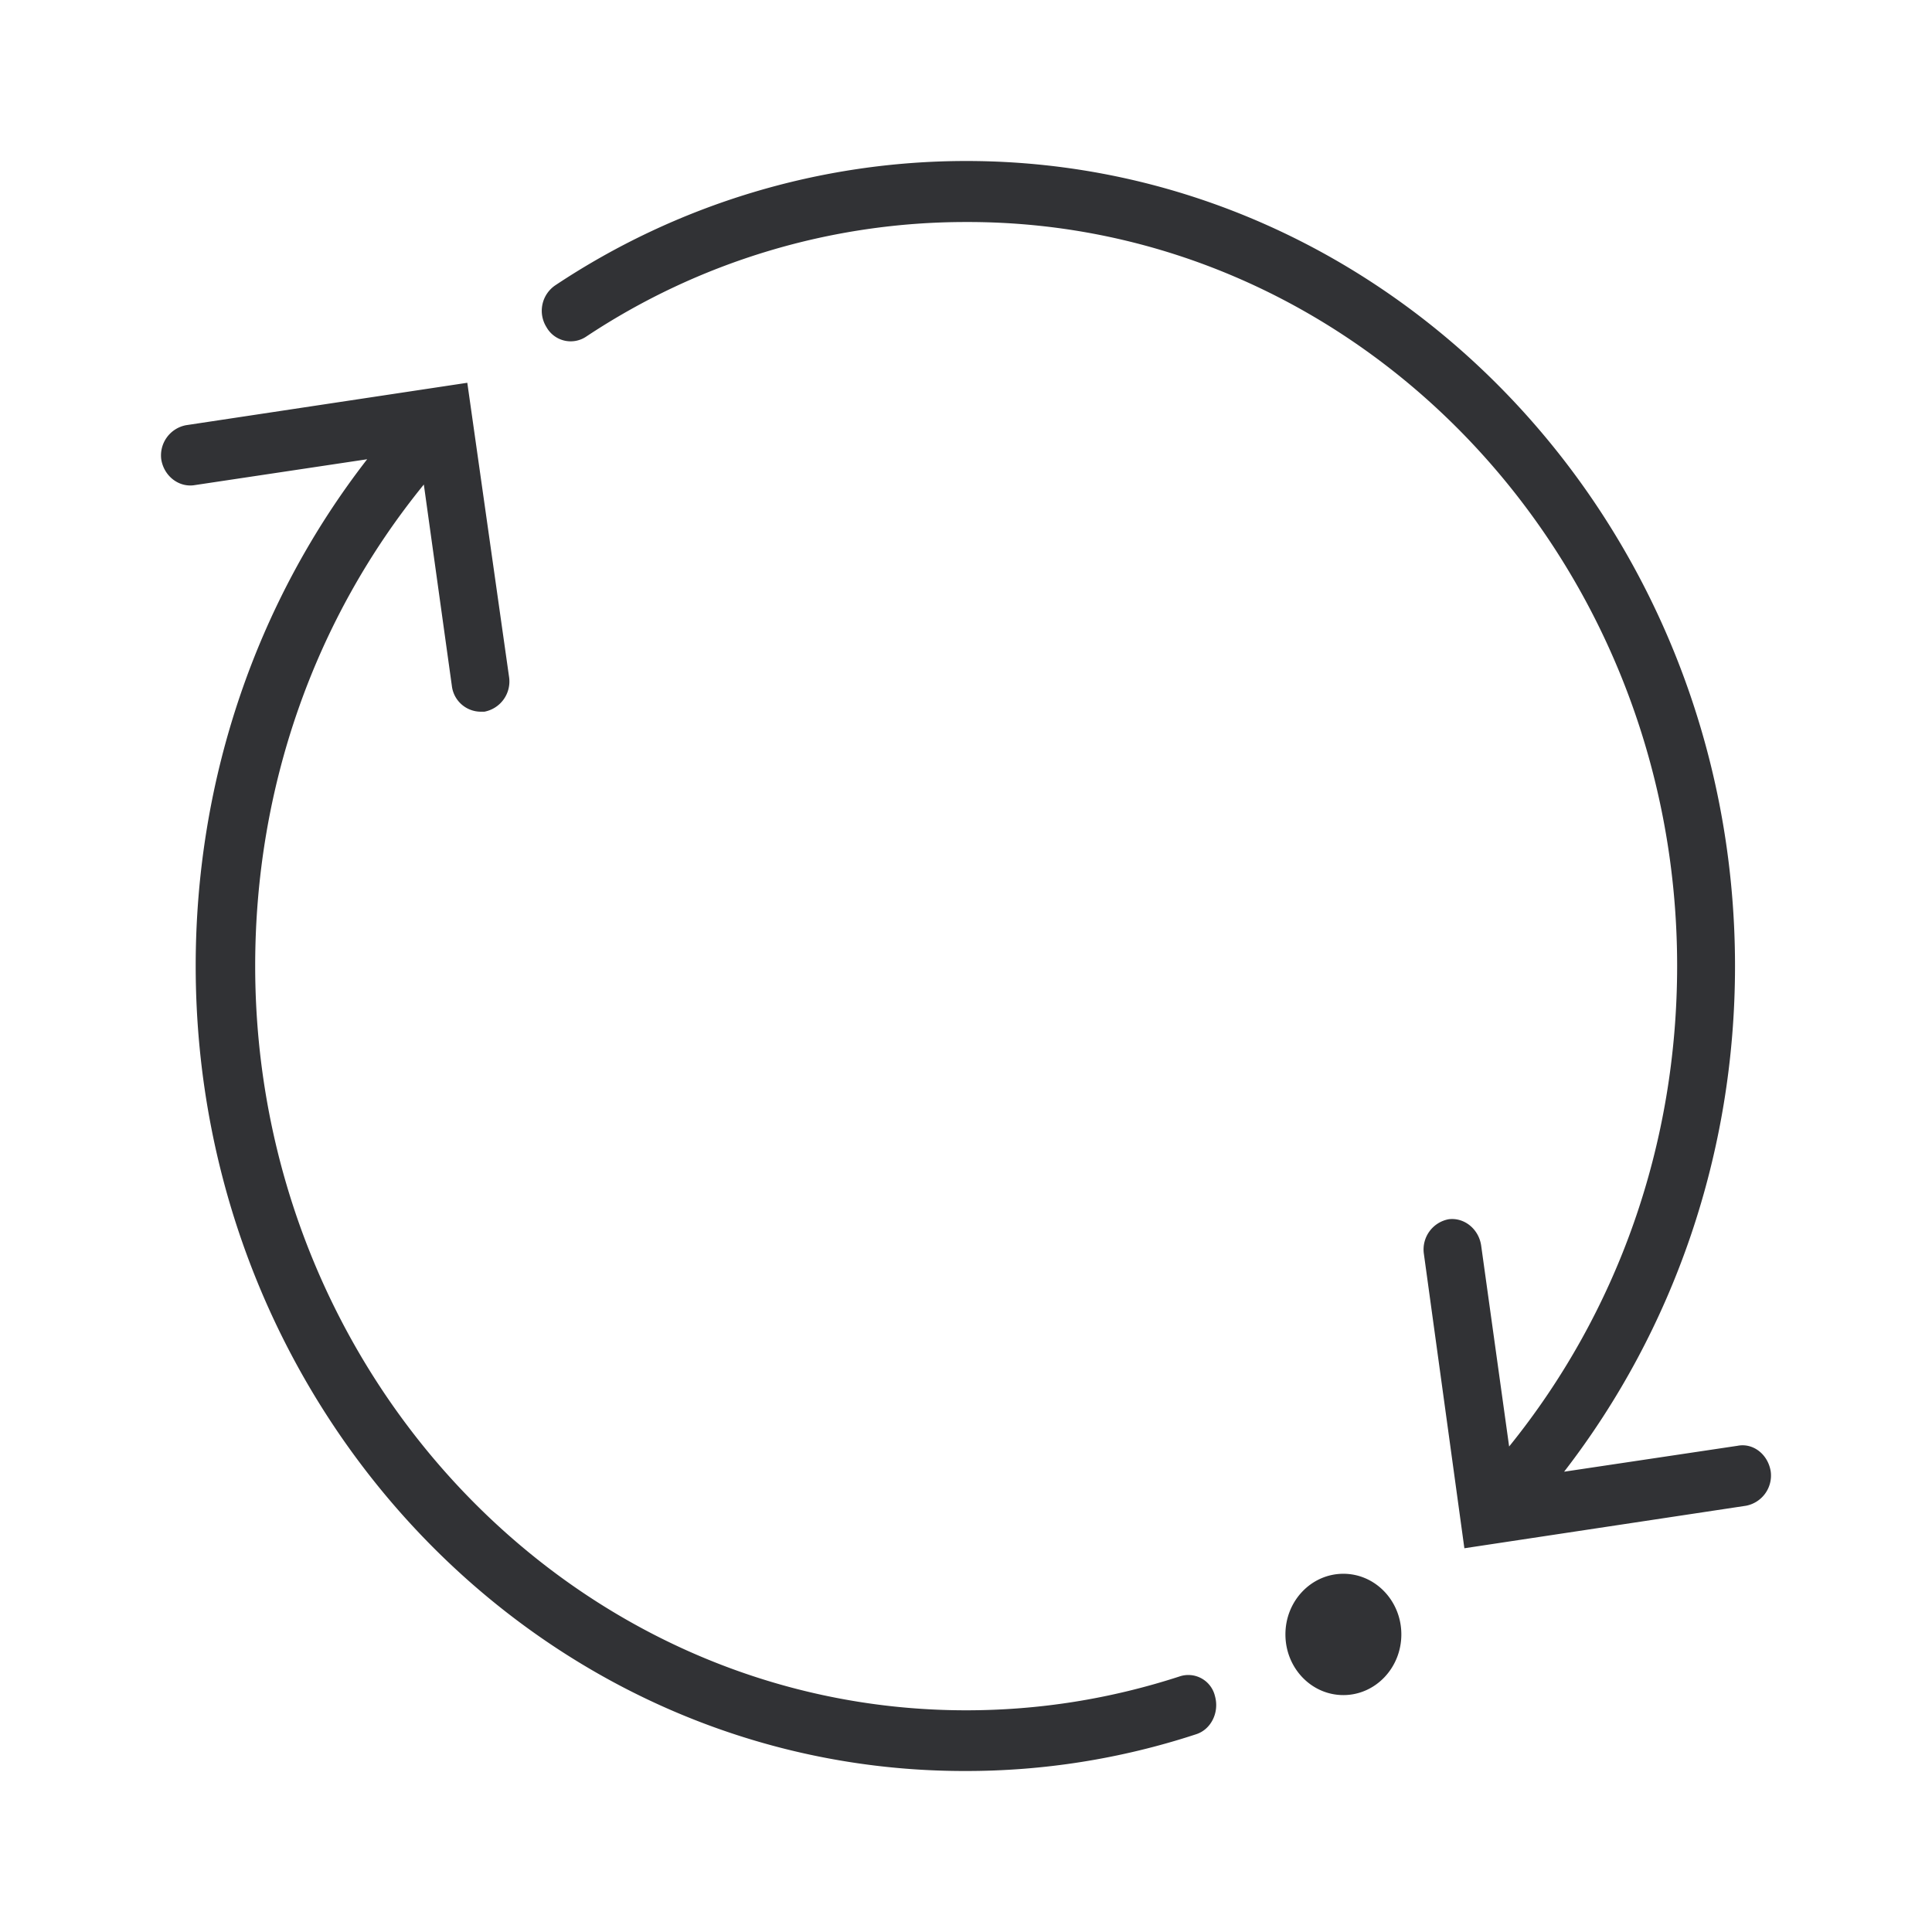 <svg width="24" height="24" xmlns="http://www.w3.org/2000/svg"><path d="m5.805 4.755.52 3.663a.382.382 0 0 1-.308.423h-.048a.363.363 0 0 1-.356-.322l-.348-2.5C3.905 7.69 3.17 9.783 3.17 11.998c0 5.095 3.958 9.248 8.832 9.248.908 0 1.795-.142 2.655-.422a.34.34 0 0 1 .436.247c.056.2-.048.414-.236.473a9.15 9.15 0 0 1-2.875.456c-5.27 0-9.551-4.484-9.551-10.002 0-2.315.755-4.522 2.13-6.293l-2.154.323c-.192.025-.372-.118-.404-.323a.382.382 0 0 1 .308-.423l3.494-.527ZM16.688 19.55c.397 0 .72.337.72.753 0 .417-.323.754-.72.754-.398 0-.72-.337-.72-.754 0-.416.322-.753.72-.753ZM12.002 2c5.27 0 9.551 4.484 9.551 10.002 0 2.311-.755 4.51-2.123 6.28l2.155-.322c.196-.038.38.109.412.322a.382.382 0 0 1-.308.423l-3.498.528-.504-3.664a.382.382 0 0 1 .308-.423c.192-.025.372.118.404.323l.348 2.5c1.351-1.671 2.087-3.756 2.087-5.971 0-5.095-3.958-9.249-8.828-9.24A8.52 8.52 0 0 0 7.284 4.18a.345.345 0 0 1-.496-.117.382.382 0 0 1 .112-.52A9.214 9.214 0 0 1 12.002 2Z" fill="#313235" fill-rule="nonzero"/></svg>